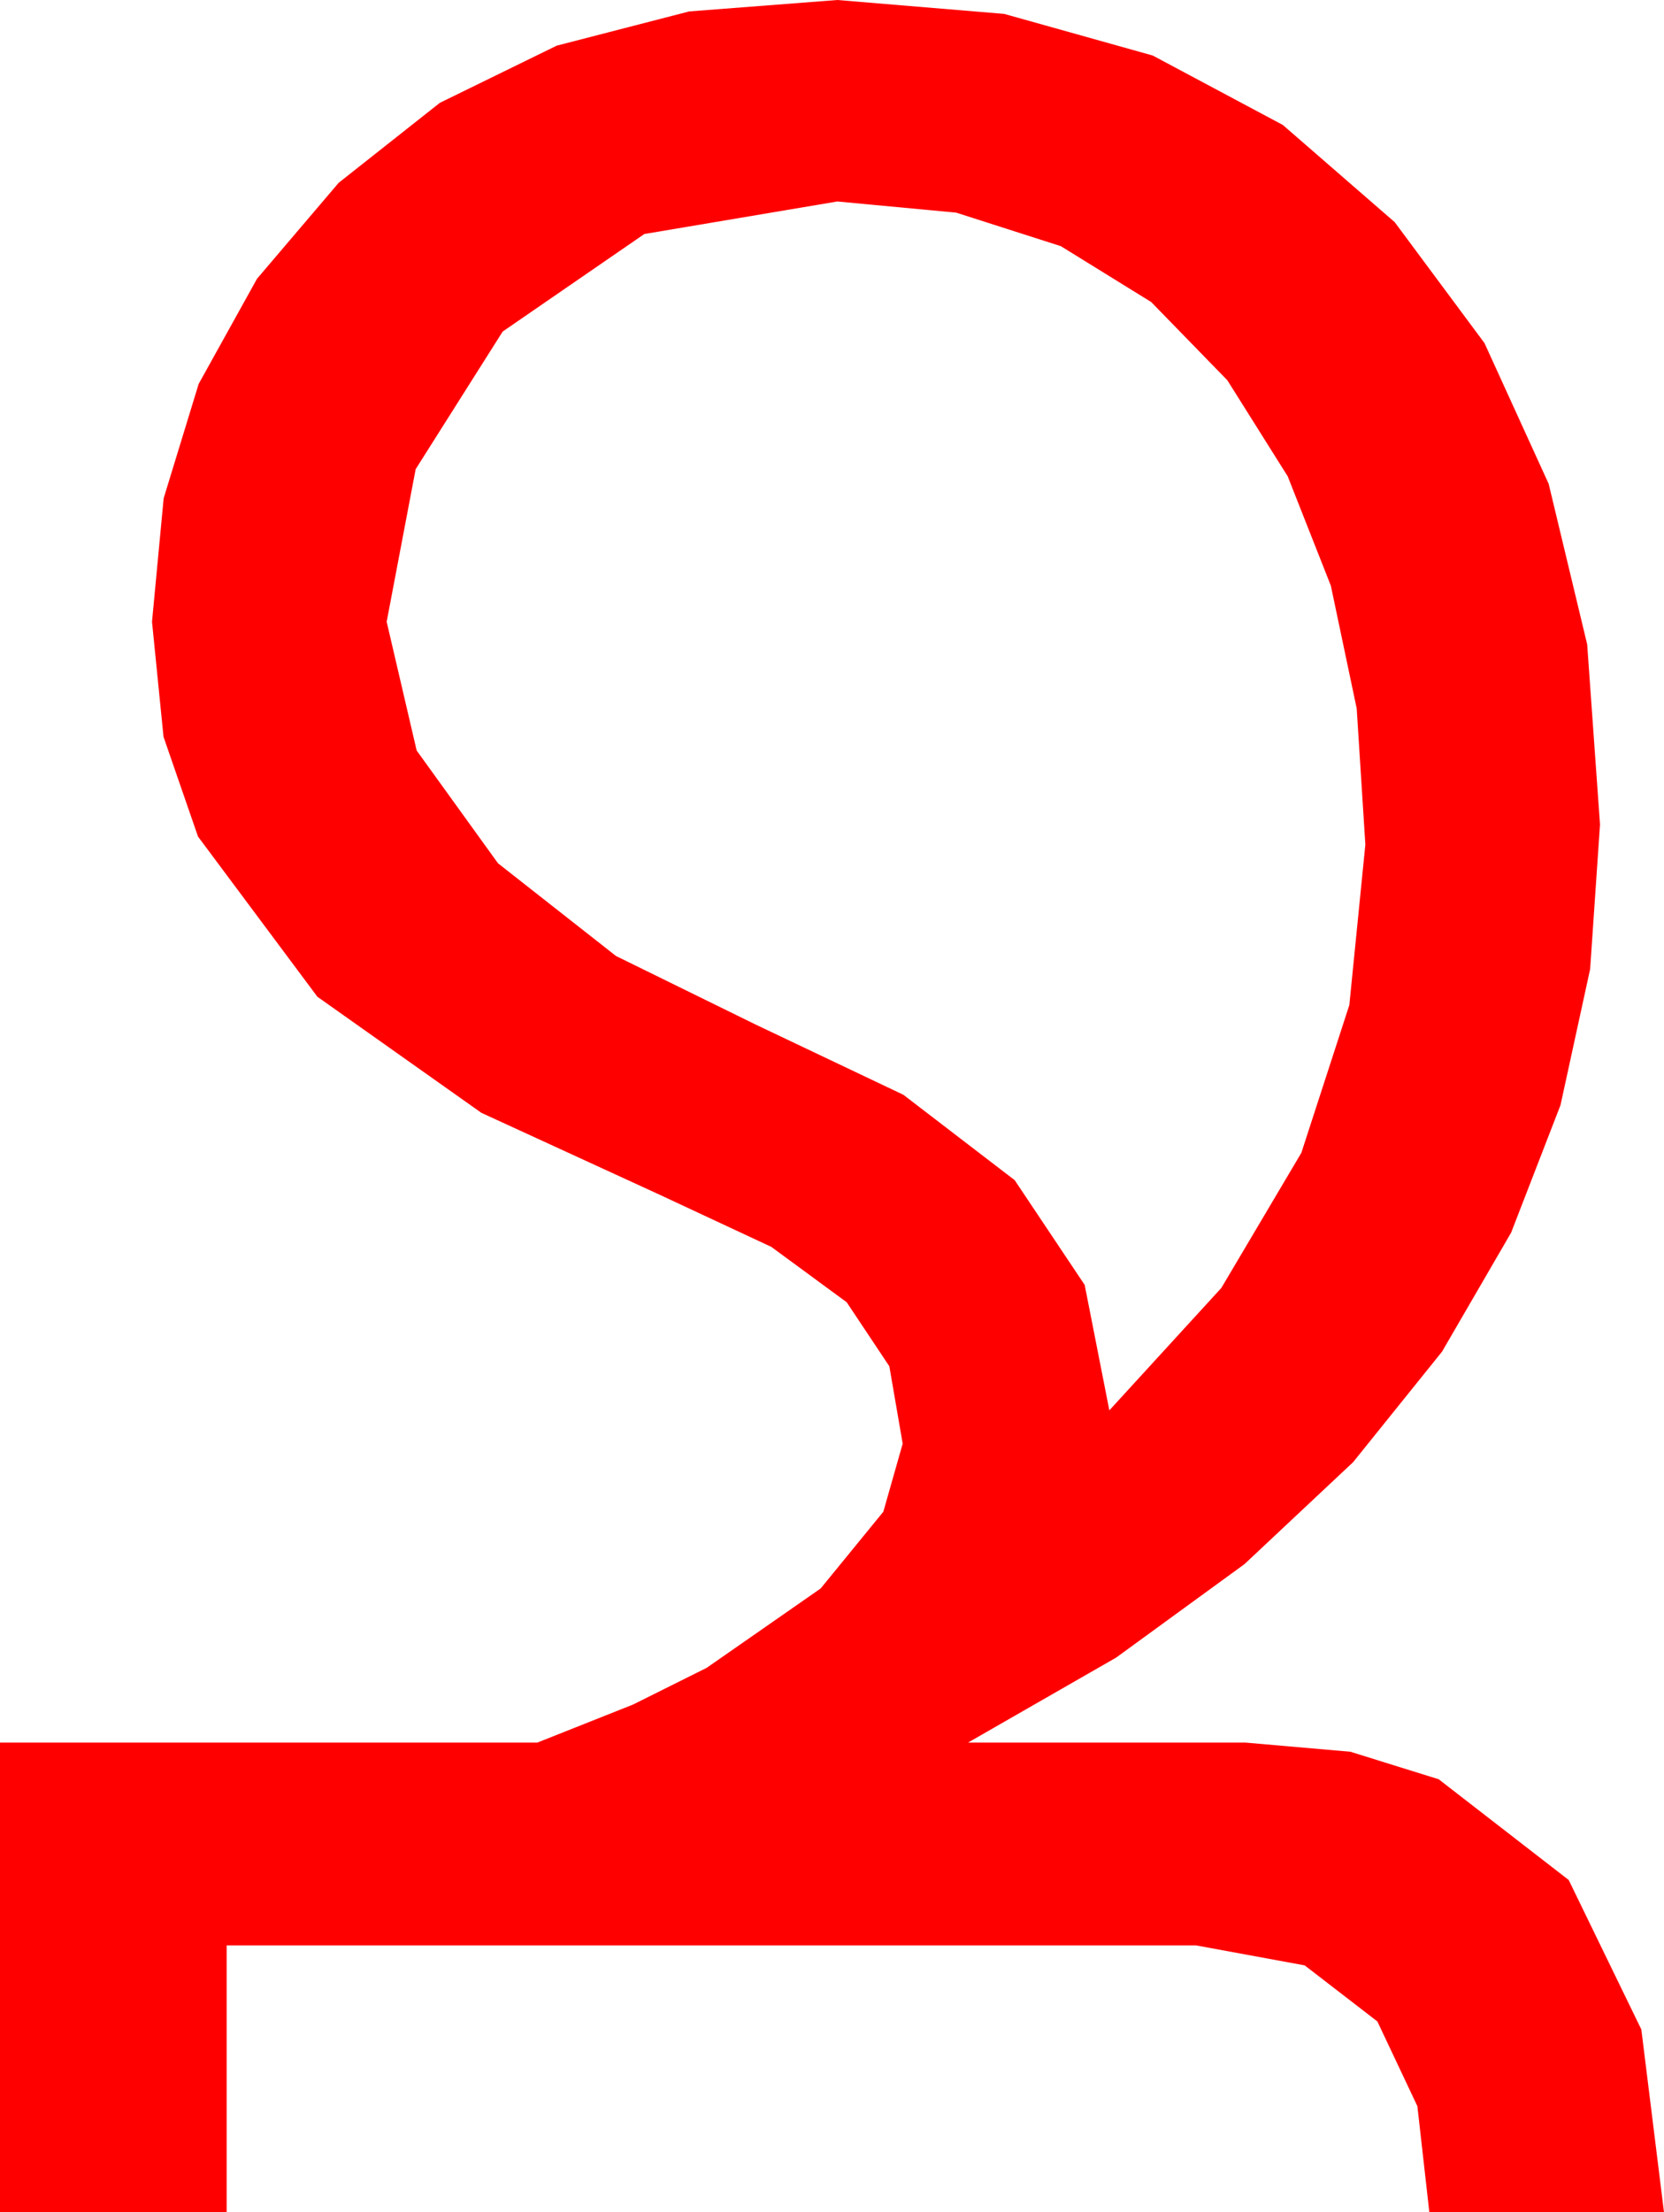 <?xml version="1.0" encoding="utf-8"?>
<!DOCTYPE svg PUBLIC "-//W3C//DTD SVG 1.1//EN" "http://www.w3.org/Graphics/SVG/1.1/DTD/svg11.dtd">
<svg width="36.562" height="48.574" xmlns="http://www.w3.org/2000/svg" xmlns:xlink="http://www.w3.org/1999/xlink" xmlns:xml="http://www.w3.org/XML/1998/namespace" version="1.1">
  <g>
    <g>
      <path style="fill:#FF0000;fill-opacity:1" d="M18.398,4.424L14.158,5.138 11.045,7.28 9.133,10.302 8.496,13.652 9.155,16.479 10.942,18.955 13.535,20.991 16.611,22.5 19.849,24.038 22.295,25.913 23.833,28.213 24.375,30.967 26.836,28.279 28.594,25.312 29.648,22.068 30,18.545 29.81,15.557 29.242,12.861 28.294,10.459 26.968,8.35 25.295,6.632 23.309,5.405 21.01,4.669 18.398,4.424z M18.398,0L22.064,0.305 25.327,1.219 28.187,2.744 30.645,4.878 32.618,7.534 34.028,10.624 34.874,14.148 35.156,18.105 34.939,21.279 34.288,24.265 33.203,27.065 31.685,29.678 29.732,32.104 27.345,34.343 24.524,36.396 21.27,38.262 27.363,38.262 29.67,38.463 31.611,39.067 34.468,41.279 36.064,44.561 36.562,48.574 31.406,48.574 31.143,46.245 30.264,44.385 28.667,43.154 26.279,42.715 4.98,42.715 4.98,48.574 0,48.574 0,38.262 11.807,38.262 13.909,37.427 15.527,36.621 18.032,34.878 19.409,33.193 19.834,31.699 19.541,30 18.604,28.594 16.948,27.378 14.531,26.25 10.576,24.434 6.973,21.885 4.351,18.369 3.593,16.179 3.34,13.652 3.596,10.941 4.365,8.43 5.647,6.121 7.441,4.014 9.664,2.258 12.231,1.003 15.143,0.251 18.398,0z" />
    </g>
  </g>
</svg>